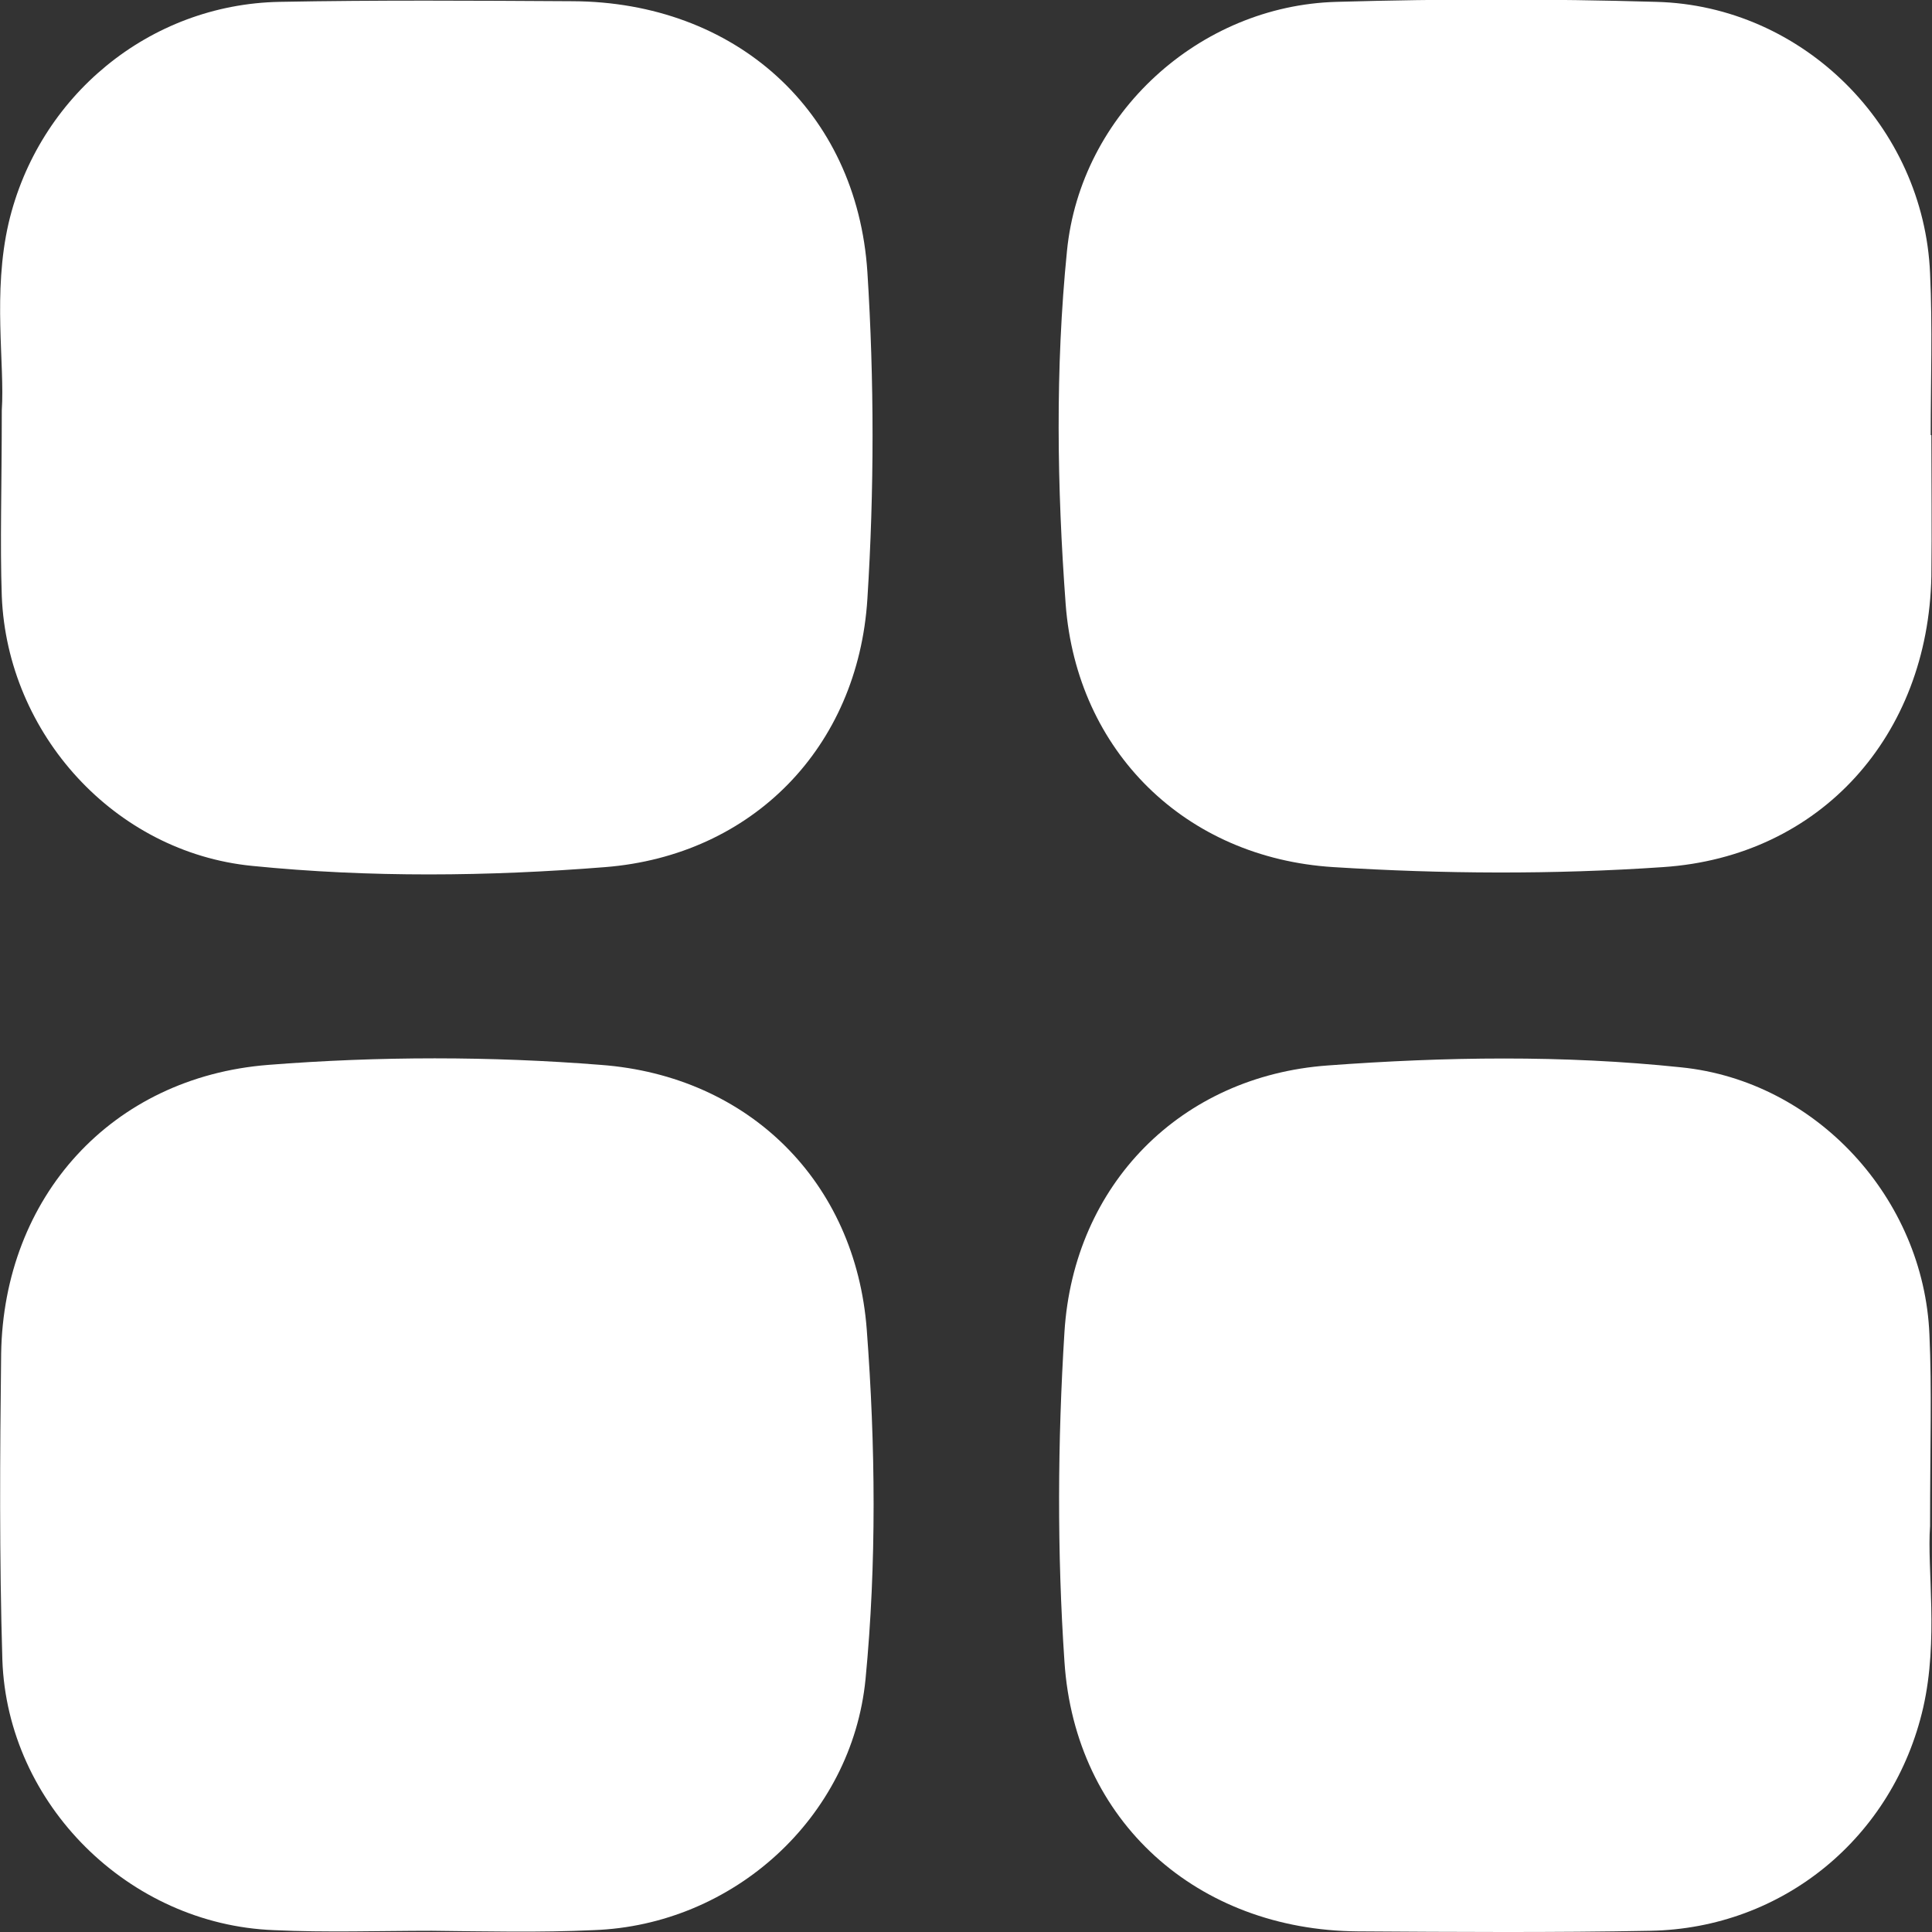 <svg width="27" height="27" viewBox="0 0 27 27" fill="none" xmlns="http://www.w3.org/2000/svg">
<rect x="0" y="0" width="27" height="27" fill="#333333" stroke="none"/>
<g clip-path="url(#clip0_2533_450)">
<path d="M0.025 5.734C0.068 5.085 -0.105 4.097 0.12 3.119C0.536 1.343 2.086 0.061 3.905 0.026C5.264 0 6.632 0.009 8 0.017C10.269 0.026 11.975 1.542 12.122 3.803C12.218 5.319 12.218 6.852 12.122 8.368C11.992 10.447 10.512 11.954 8.459 12.118C6.823 12.248 5.169 12.266 3.524 12.101C1.601 11.911 0.103 10.256 0.025 8.333C-0.001 7.58 0.025 6.826 0.025 5.734Z" fill="white"/>
<path d="M26.991 6.081C26.991 6.739 26.999 7.398 26.991 8.056C26.947 10.274 25.449 11.971 23.241 12.118C21.708 12.223 20.167 12.214 18.634 12.118C16.565 11.989 15.049 10.499 14.893 8.446C14.772 6.809 14.746 5.154 14.911 3.508C15.101 1.585 16.764 0.078 18.678 0.026C20.167 -0.017 21.656 -0.017 23.146 0.026C25.198 0.078 26.887 1.767 26.973 3.82C27.008 4.574 26.982 5.327 26.982 6.081C26.982 6.081 26.982 6.081 26.991 6.081Z" fill="white"/>
<path d="M26.973 21.326C26.929 21.924 27.094 22.912 26.877 23.864C26.462 25.675 24.92 26.948 23.067 26.983C21.708 27.009 20.34 27 18.971 26.991C16.737 26.974 15.023 25.458 14.876 23.223C14.772 21.69 14.78 20.148 14.876 18.615C15.005 16.554 16.503 15.038 18.556 14.89C20.192 14.769 21.846 14.743 23.492 14.916C25.388 15.107 26.886 16.753 26.964 18.65C26.999 19.421 26.973 20.192 26.973 21.326Z" fill="white"/>
<path d="M6.034 26.983C5.298 26.983 4.562 27.009 3.826 26.974C1.8 26.896 0.103 25.215 0.033 23.197C-0.01 21.768 -0.001 20.339 0.016 18.918C0.051 16.727 1.558 15.055 3.748 14.882C5.298 14.76 6.857 14.76 8.398 14.882C10.468 15.037 11.957 16.519 12.113 18.58C12.235 20.2 12.252 21.846 12.096 23.466C11.905 25.406 10.243 26.905 8.295 26.974C7.541 27.009 6.788 26.991 6.034 26.983Z" fill="white"/>
</g>
<defs>
<clipPath id="clip0_2533_450">
<rect width="27" height="27" fill="white"/>
</clipPath>
</defs>
</svg>
